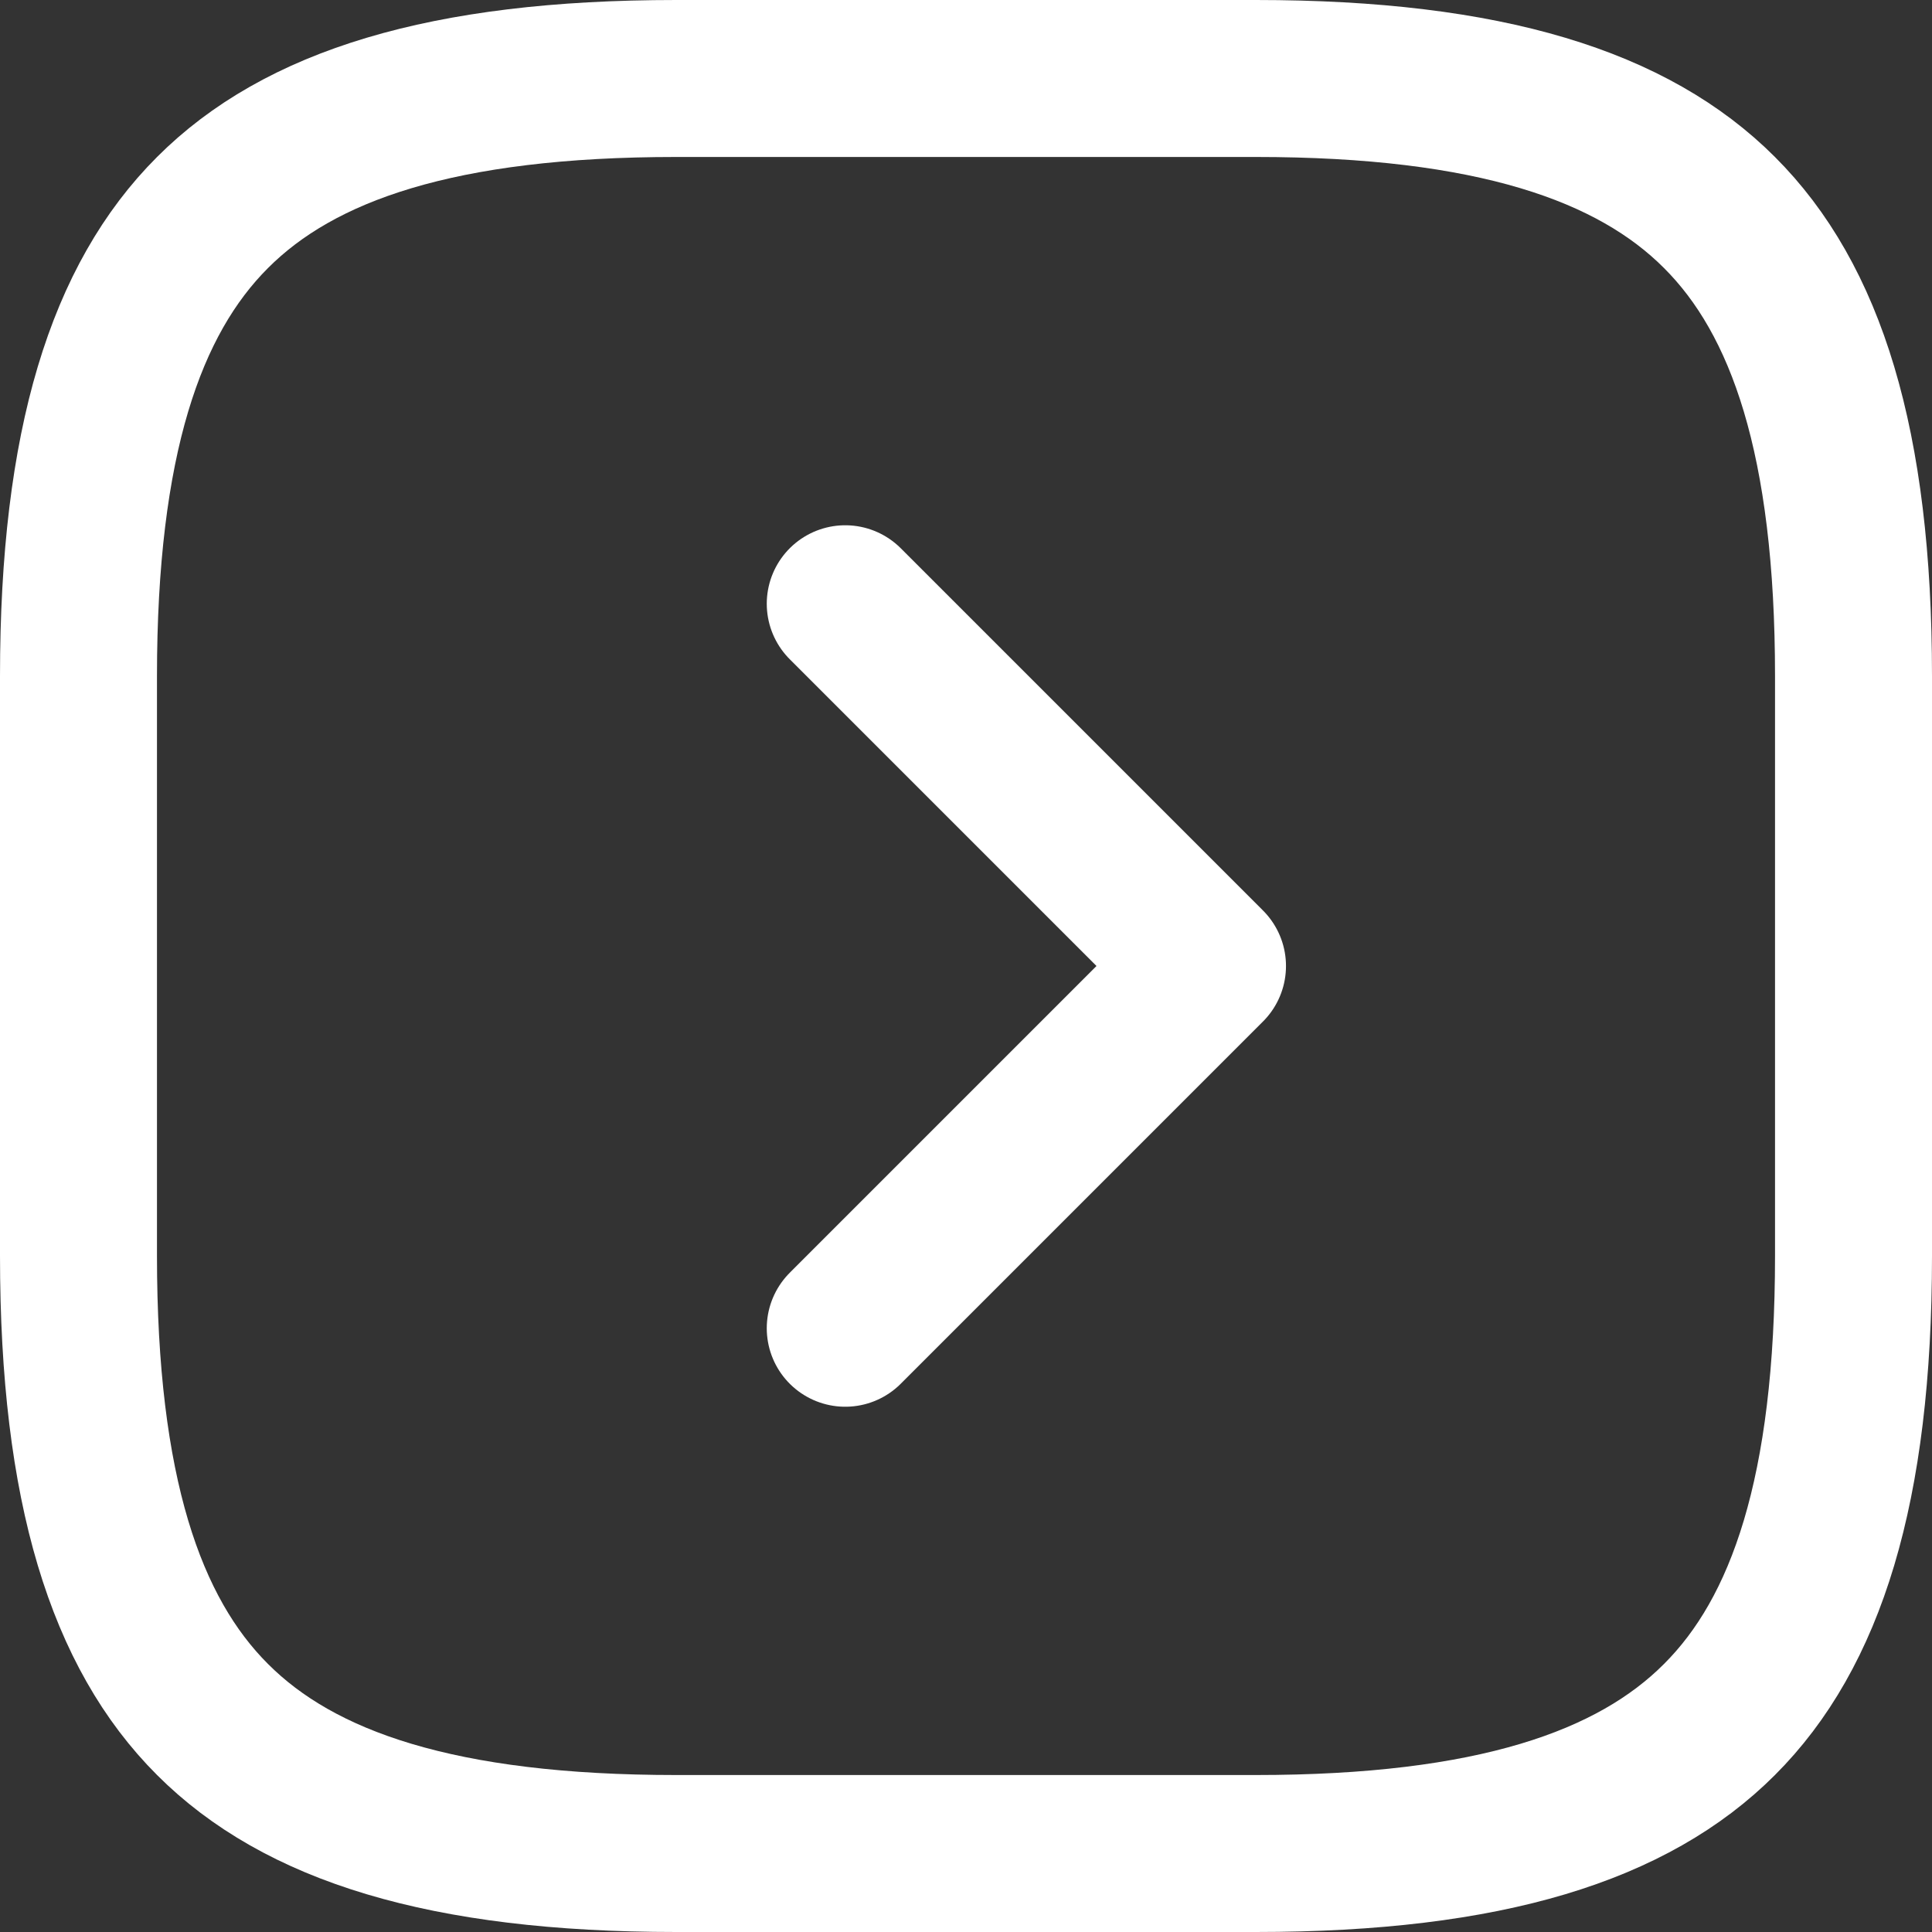 <svg width="16" height="16" viewBox="0 0 16 16" fill="none" xmlns="http://www.w3.org/2000/svg">
<rect x="0" y="0" width="16" height="16" fill="#333333" stroke="none"/>
<g clip-path="url(#clip0_191_32)">
<path d="M10.4 15.35H5.6C3.664 15.35 2.478 14.959 1.76 14.24C1.041 13.522 0.65 12.336 0.65 10.4V5.6C0.65 3.664 1.041 2.478 1.76 1.76C2.478 1.041 3.664 0.65 5.6 0.65H10.4C12.336 0.65 13.522 1.041 14.24 1.76C14.959 2.478 15.35 3.664 15.35 5.6V10.4C15.35 12.336 14.959 13.522 14.24 14.24C13.522 14.959 12.336 15.35 10.4 15.35Z" stroke="white" stroke-width="1.3" stroke-linecap="round" stroke-linejoin="round"/>
<path d="M7 11L10 8L7 5" stroke="white" stroke-width="1.3" stroke-linecap="round" stroke-linejoin="round"/>
</g>
<defs>
<clipPath id="clip0_191_32">
<rect width="16" height="16" fill="white"/>
</clipPath>
</defs>
</svg>
